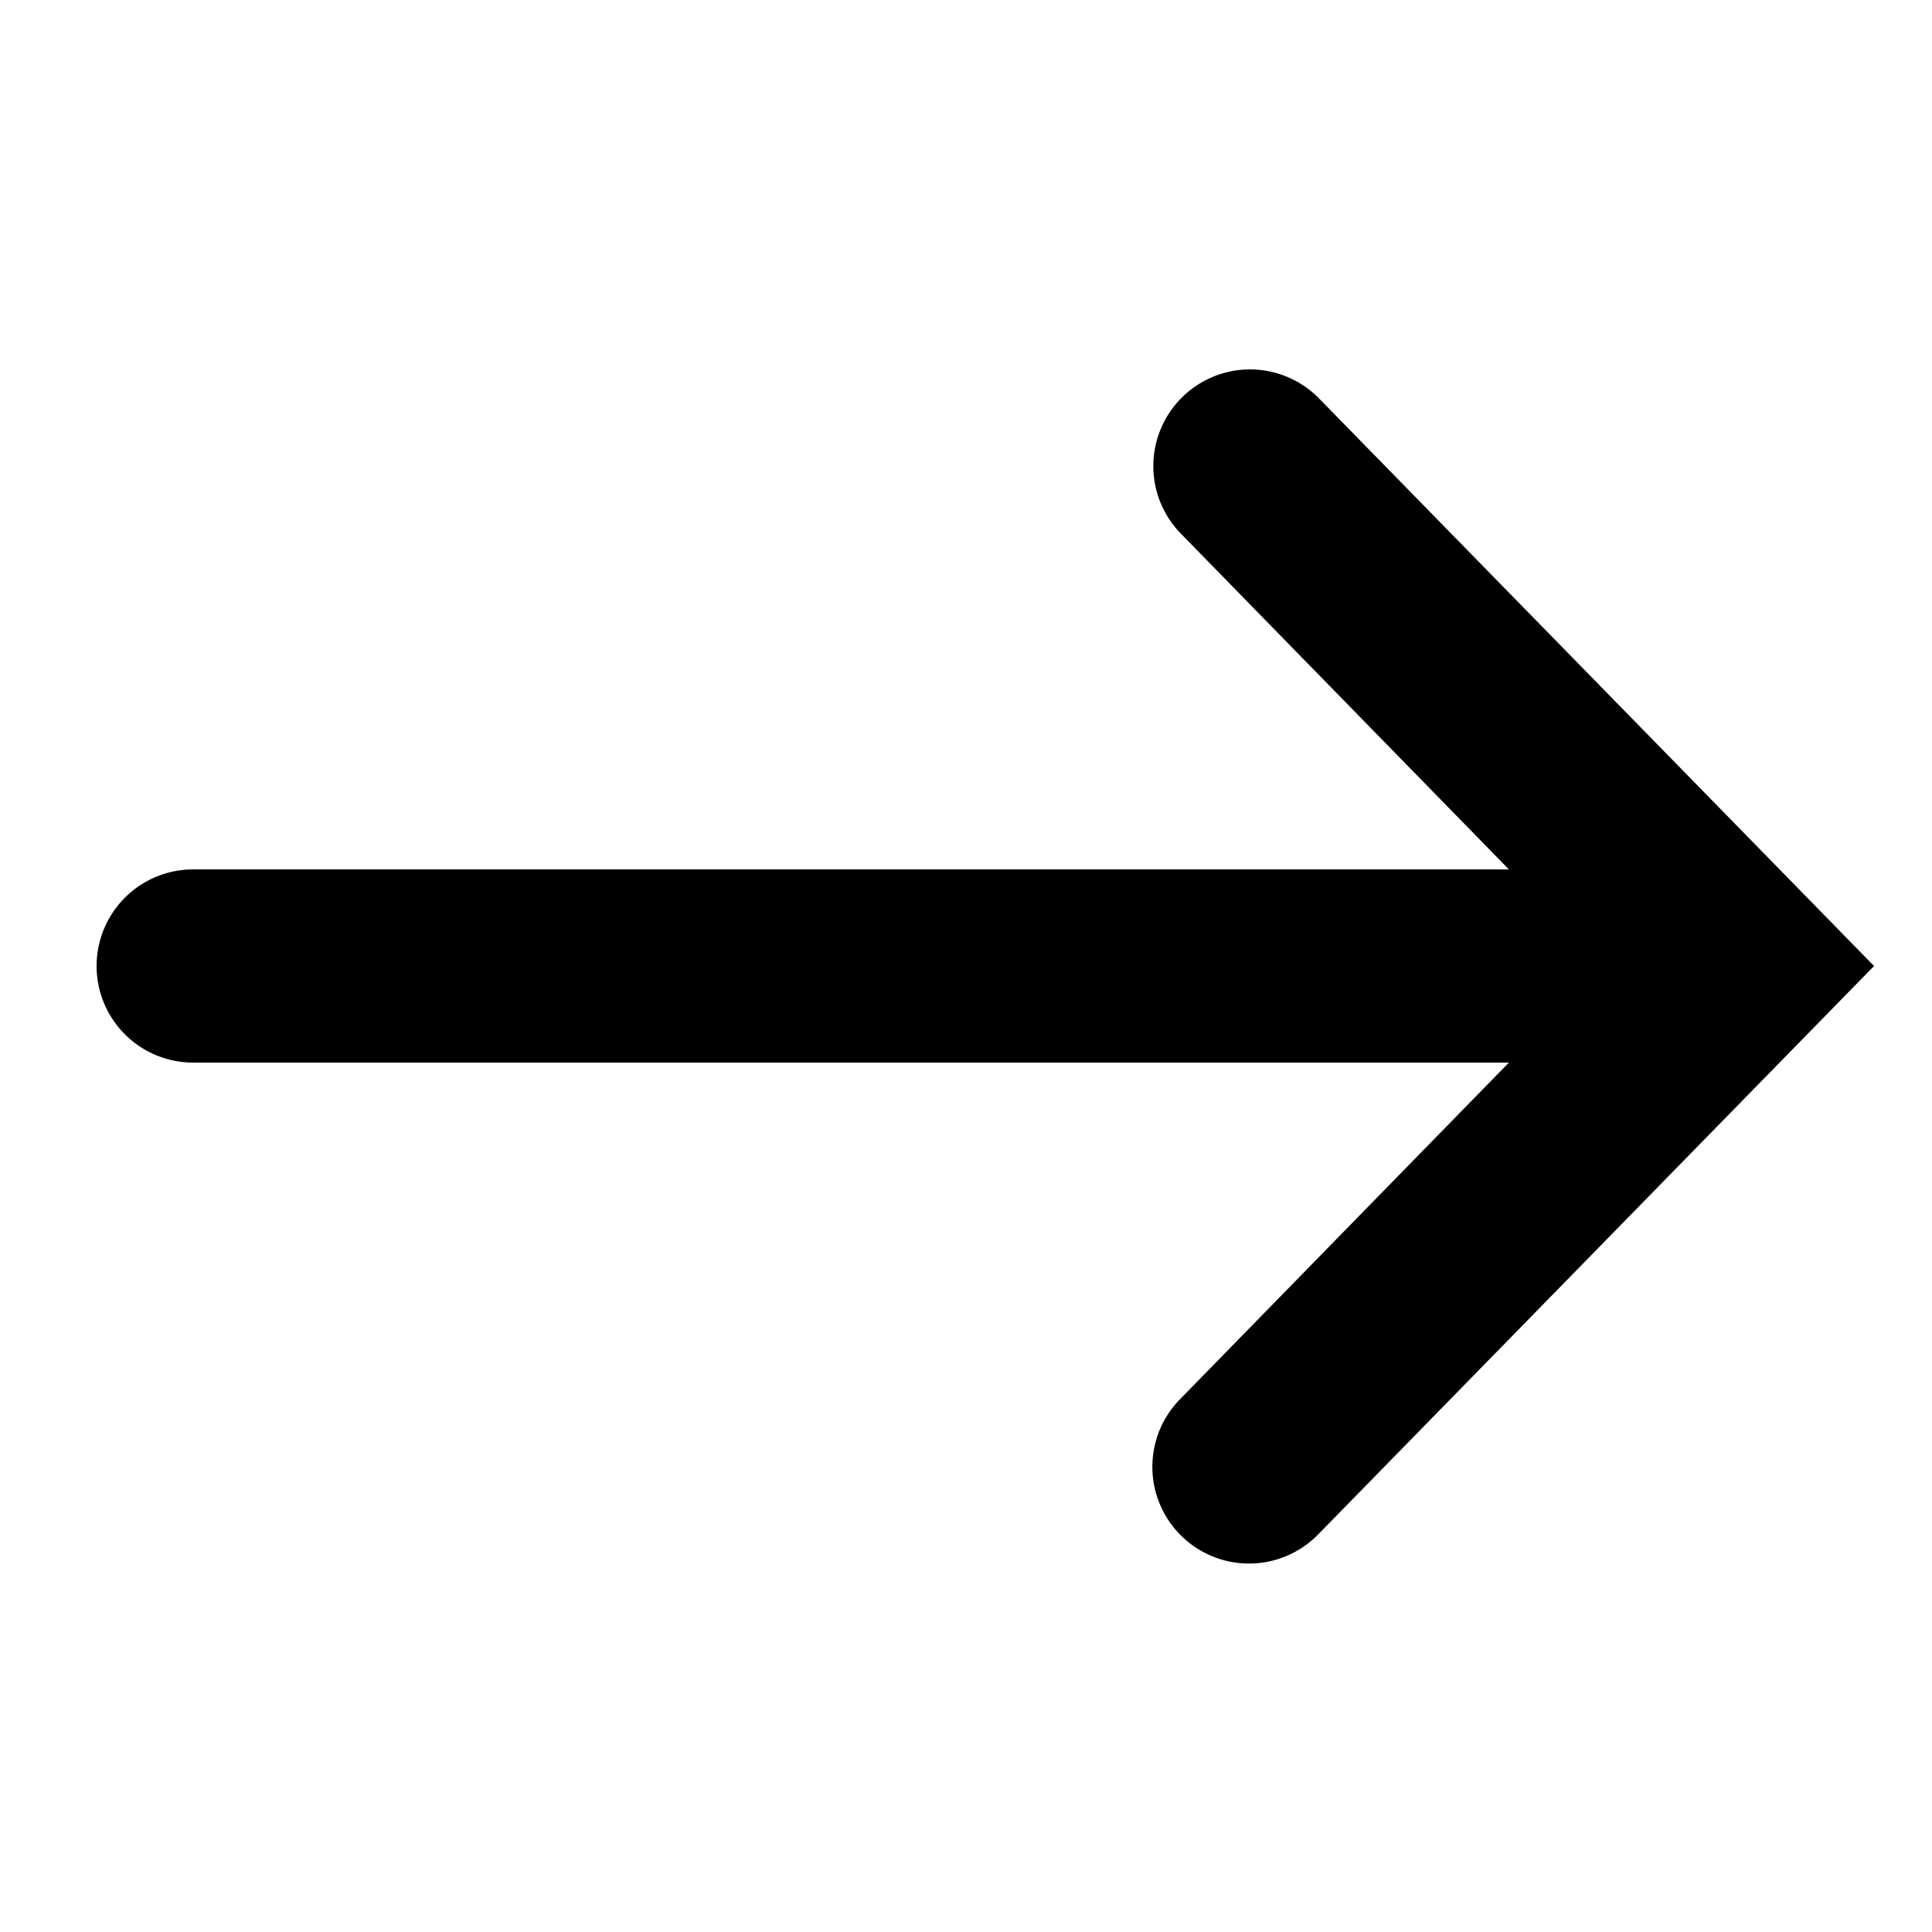 <svg id="Icons" xmlns="http://www.w3.org/2000/svg" viewBox="0 0 20 20">
  <title>X</title>
  <path d="M13.65,4.12a1,1,0,0,0-1.42,0,1,1,0,0,0,0,1.41L15.62,9H2a1,1,0,0,0,0,2H15.62l-3.4,3.48a1,1,0,0,0,0,1.41,1,1,0,0,0,1.42,0L19.4,10Z"/>
</svg>
